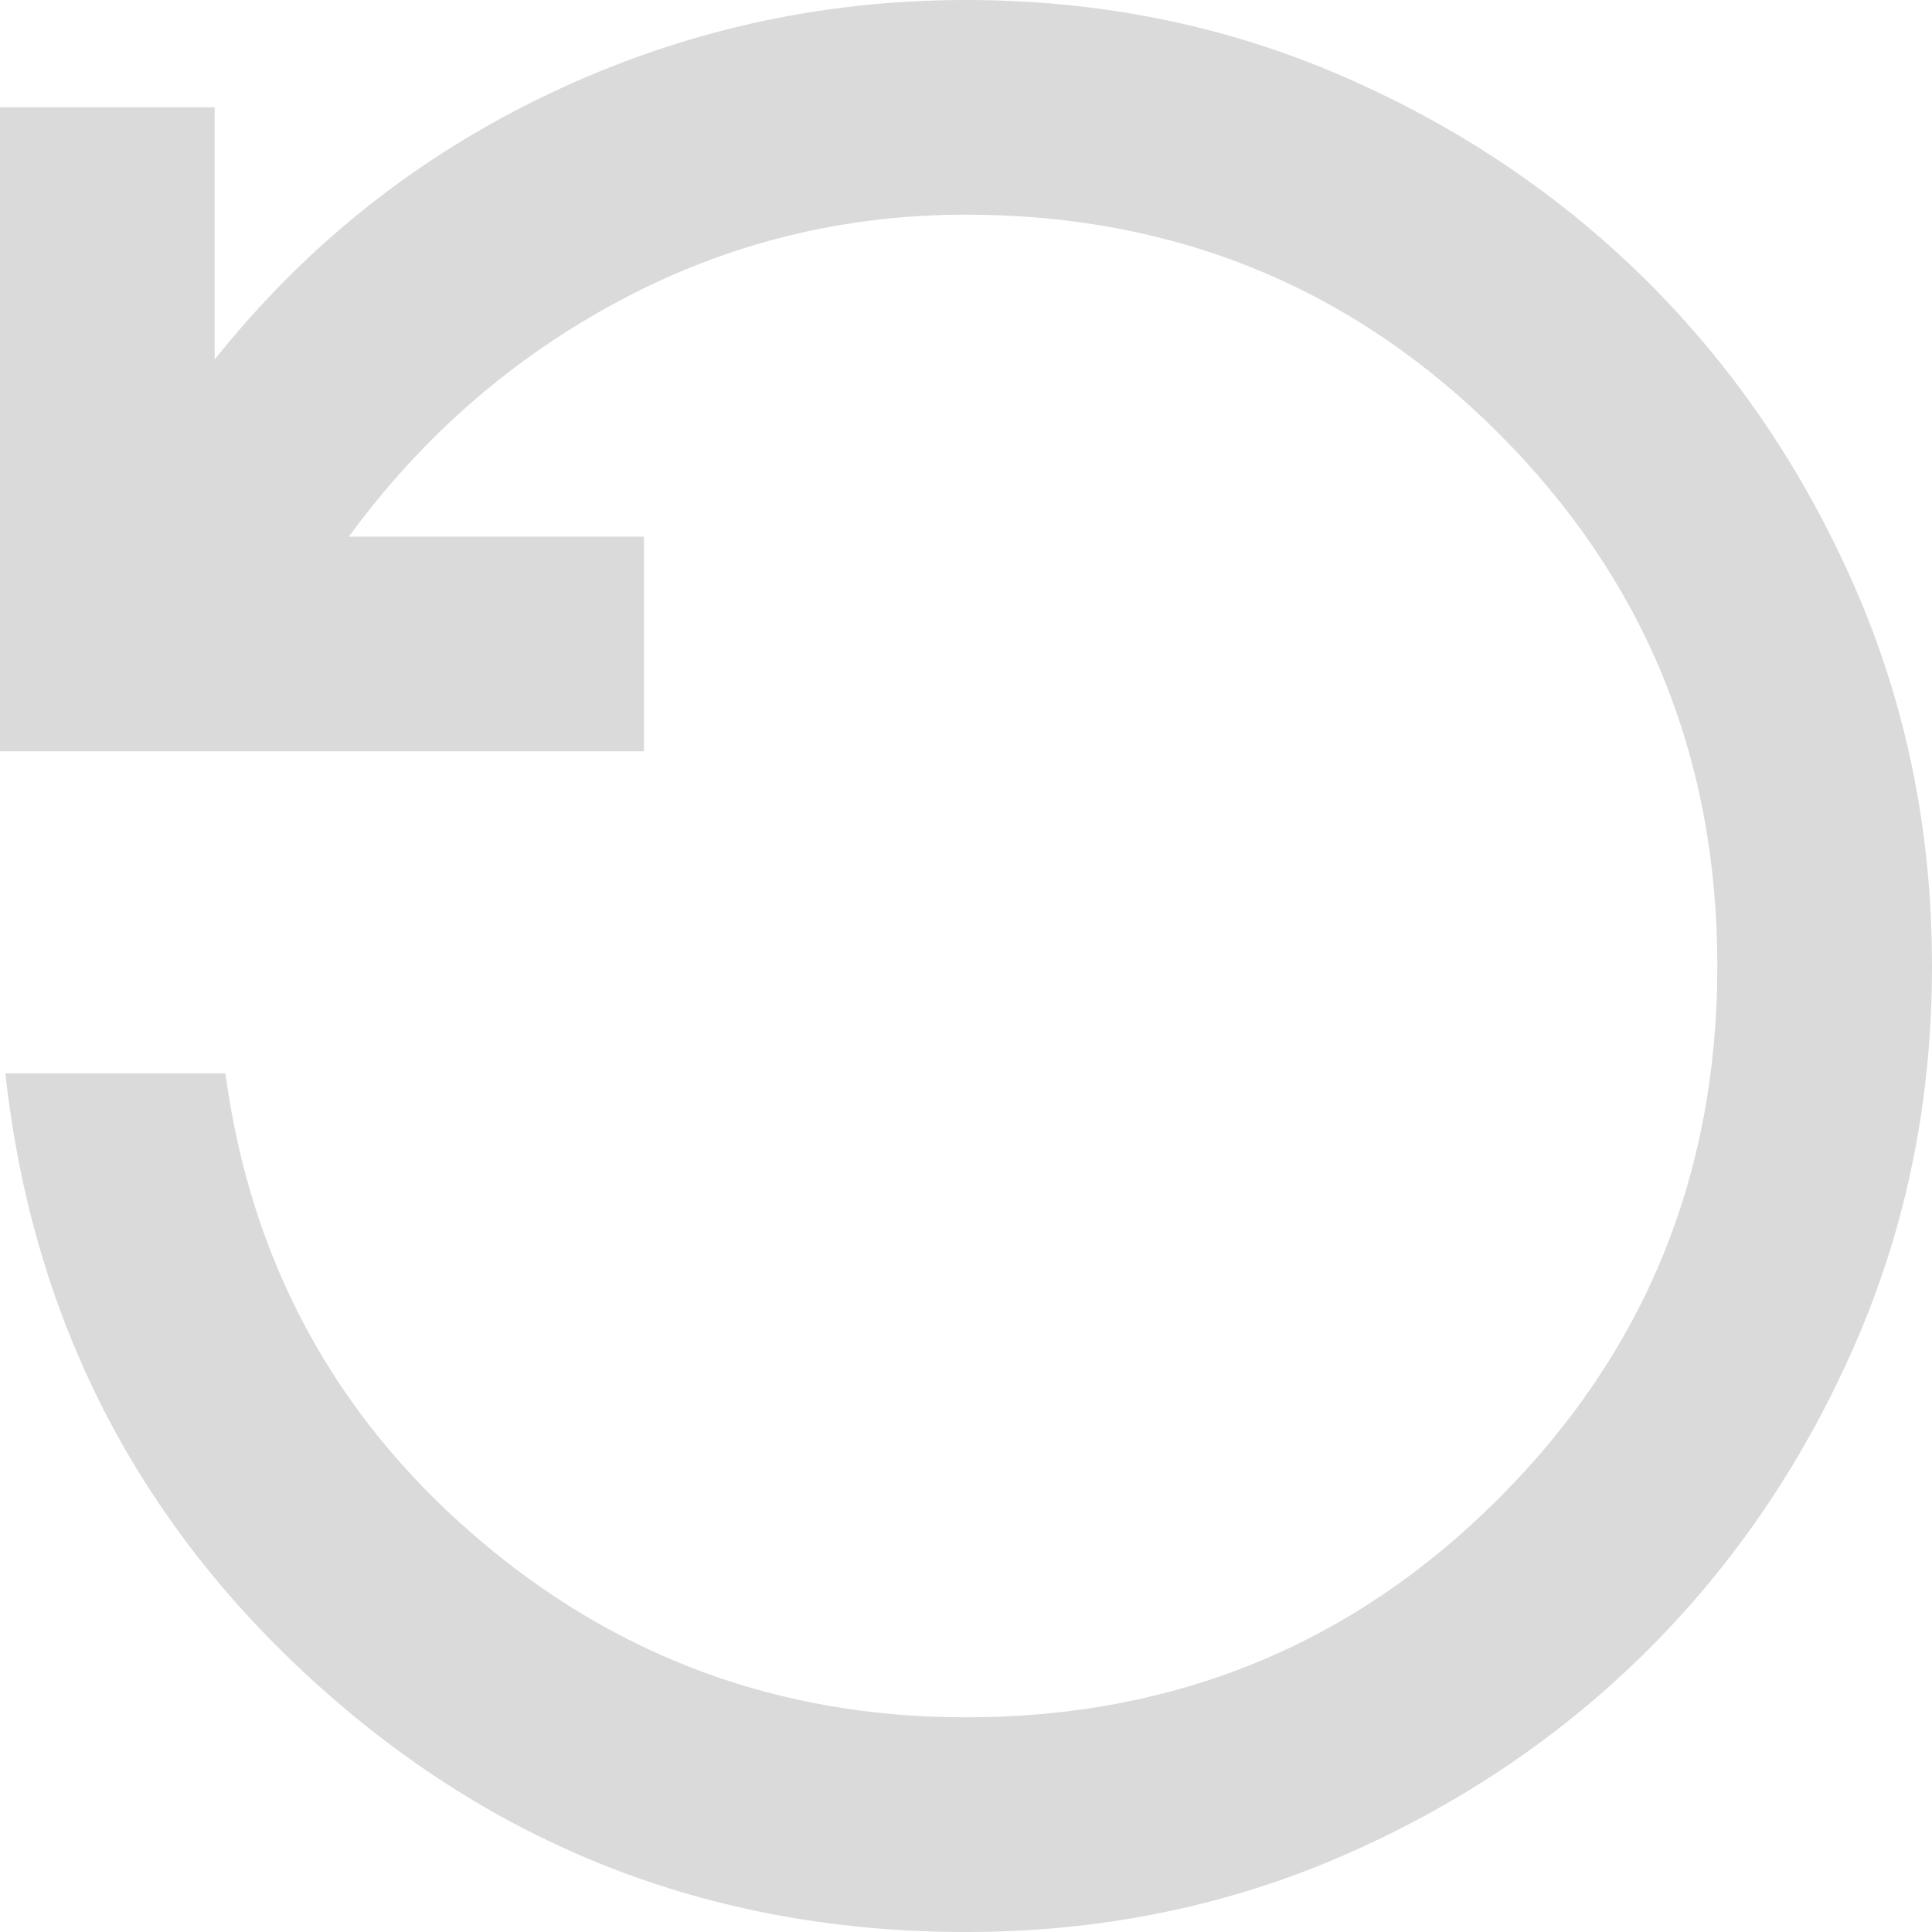 <svg width="18" height="18" viewBox="0 0 18 18" fill="none" xmlns="http://www.w3.org/2000/svg">
<path d="M9 18C6.683 18 4.675 17.237 2.975 15.712C1.275 14.187 0.3 12.283 0.05 10H2.1C2.333 11.733 3.104 13.167 4.412 14.3C5.721 15.433 7.25 16 9 16C10.95 16 12.604 15.321 13.962 13.962C15.321 12.604 16 10.95 16 9C16 7.05 15.321 5.396 13.962 4.037C12.604 2.679 10.95 2 9 2C7.85 2 6.775 2.267 5.775 2.8C4.775 3.333 3.933 4.067 3.25 5H6V7H0V1H2V3.35C2.85 2.283 3.888 1.458 5.113 0.875C6.338 0.292 7.633 0 9 0C10.25 0 11.421 0.237 12.513 0.712C13.604 1.187 14.554 1.829 15.363 2.637C16.171 3.446 16.813 4.396 17.288 5.487C17.763 6.579 18 7.75 18 9C18 10.25 17.763 11.421 17.288 12.512C16.813 13.604 16.171 14.554 15.363 15.362C14.554 16.171 13.604 16.813 12.513 17.288C11.421 17.763 10.25 18 9 18Z" fill="#DADADA"/>
</svg>
